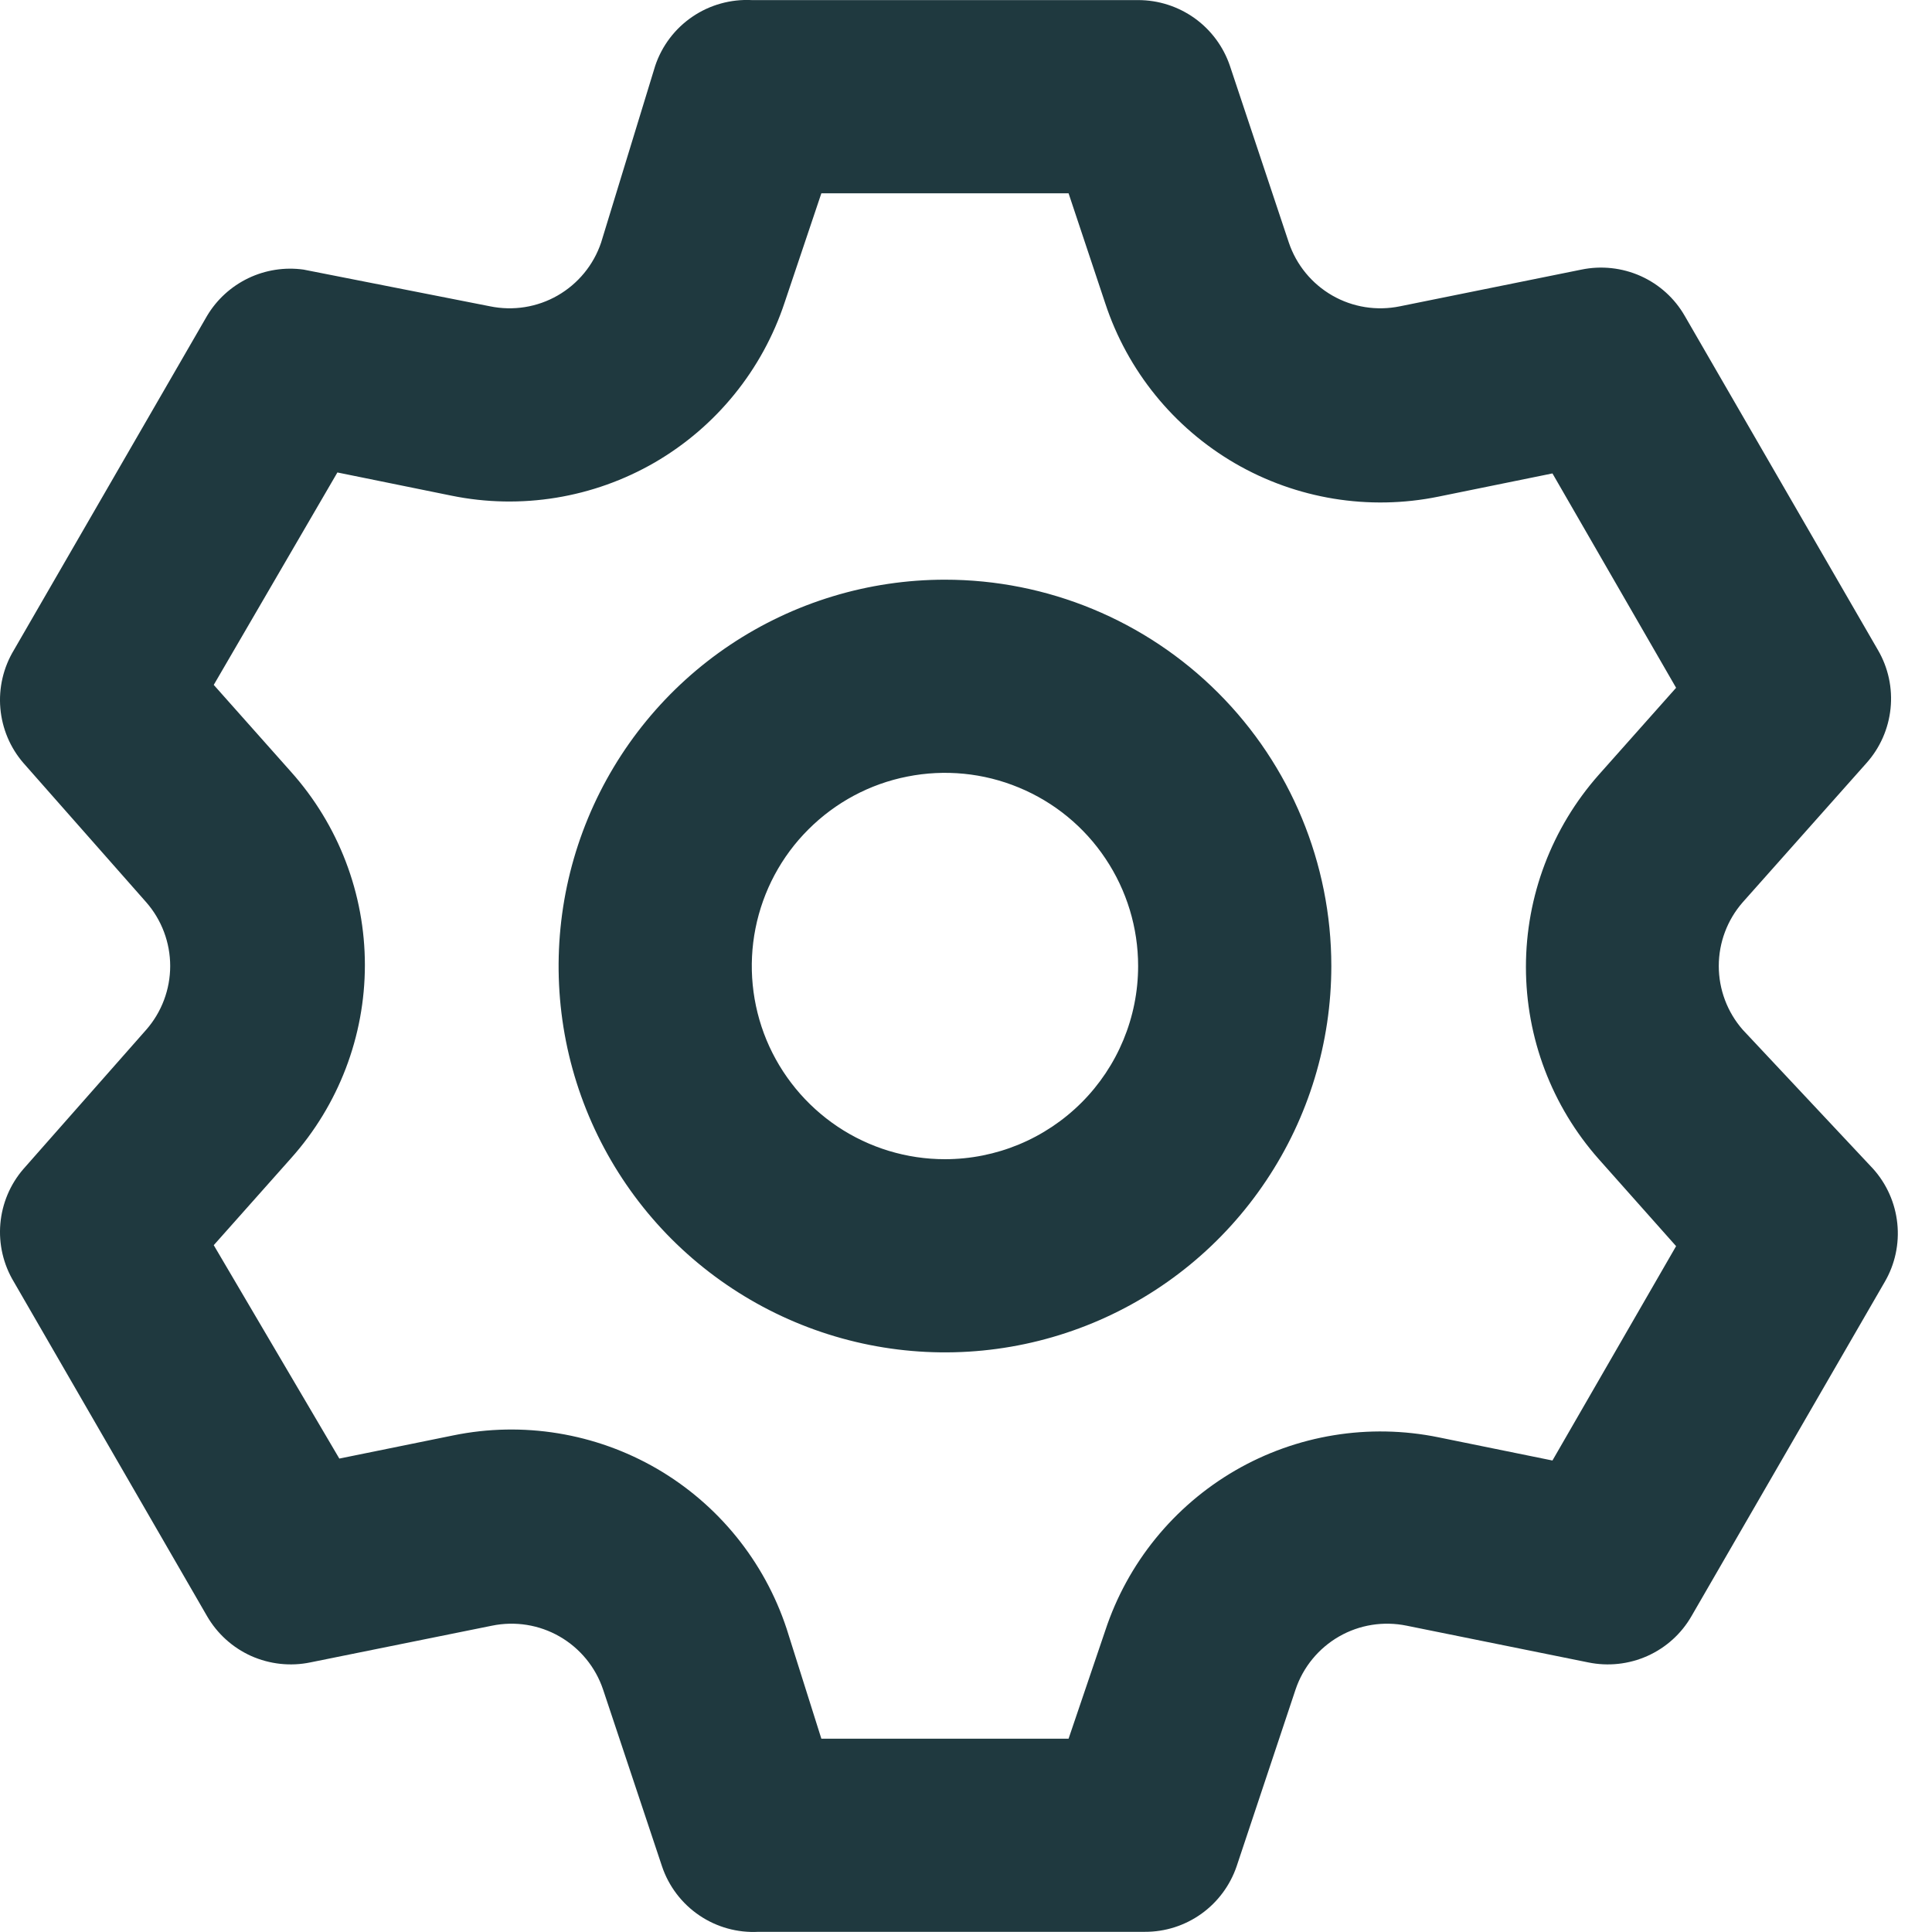 <svg width="22" height="22" viewBox="0 0 22 22" fill="none" xmlns="http://www.w3.org/2000/svg">
<path d="M19.845 11.726C19.669 11.525 19.572 11.267 19.572 11C19.572 10.733 19.669 10.475 19.845 10.274L21.253 8.69C21.408 8.517 21.504 8.3 21.528 8.068C21.552 7.837 21.502 7.604 21.385 7.403L19.185 3.598C19.07 3.397 18.894 3.238 18.682 3.143C18.471 3.049 18.235 3.023 18.008 3.07L15.941 3.488C15.678 3.542 15.404 3.499 15.171 3.365C14.938 3.231 14.762 3.017 14.676 2.762L14.005 0.749C13.931 0.531 13.79 0.341 13.603 0.207C13.415 0.073 13.191 0.001 12.96 0.001H8.561C8.321 -0.011 8.083 0.055 7.885 0.19C7.686 0.325 7.537 0.522 7.461 0.749L6.845 2.762C6.759 3.017 6.583 3.231 6.35 3.365C6.117 3.499 5.843 3.542 5.58 3.488L3.457 3.07C3.242 3.04 3.023 3.074 2.827 3.168C2.632 3.262 2.468 3.411 2.357 3.598L0.158 7.403C0.038 7.602 -0.016 7.834 0.004 8.065C0.024 8.296 0.116 8.515 0.268 8.69L1.665 10.274C1.841 10.475 1.938 10.733 1.938 11C1.938 11.267 1.841 11.525 1.665 11.726L0.268 13.31C0.116 13.485 0.024 13.704 0.004 13.935C-0.016 14.166 0.038 14.398 0.158 14.597L2.357 18.402C2.473 18.603 2.649 18.762 2.86 18.857C3.072 18.951 3.308 18.977 3.534 18.93L5.602 18.512C5.865 18.458 6.139 18.501 6.372 18.635C6.605 18.769 6.781 18.983 6.867 19.238L7.538 21.251C7.614 21.478 7.763 21.675 7.962 21.81C8.16 21.945 8.398 22.011 8.638 21.998H13.037C13.268 21.999 13.492 21.927 13.68 21.793C13.867 21.659 14.008 21.469 14.082 21.251L14.753 19.238C14.839 18.983 15.015 18.769 15.248 18.635C15.481 18.501 15.755 18.458 16.018 18.512L18.085 18.93C18.312 18.977 18.548 18.951 18.759 18.857C18.971 18.762 19.147 18.603 19.262 18.402L21.462 14.597C21.579 14.396 21.629 14.163 21.605 13.932C21.581 13.7 21.485 13.483 21.33 13.31L19.845 11.726ZM18.206 13.2L19.086 14.19L17.678 16.631L16.381 16.367C15.588 16.205 14.764 16.34 14.065 16.745C13.366 17.151 12.839 17.799 12.586 18.567L12.168 19.799H9.353L8.957 18.545C8.703 17.777 8.177 17.129 7.478 16.723C6.778 16.318 5.954 16.183 5.162 16.345L3.864 16.609L2.434 14.179L3.314 13.189C3.855 12.584 4.155 11.801 4.155 10.989C4.155 10.177 3.855 9.394 3.314 8.789L2.434 7.799L3.842 5.38L5.14 5.644C5.932 5.806 6.756 5.671 7.456 5.266C8.155 4.86 8.681 4.212 8.935 3.444L9.353 2.201H12.168L12.586 3.455C12.839 4.223 13.366 4.871 14.065 5.277C14.764 5.682 15.588 5.817 16.381 5.655L17.678 5.391L19.086 7.832L18.206 8.822C17.671 9.426 17.376 10.204 17.376 11.011C17.376 11.818 17.671 12.596 18.206 13.2ZM10.76 6.601C9.89 6.601 9.04 6.859 8.316 7.342C7.593 7.825 7.029 8.513 6.696 9.316C6.363 10.12 6.276 11.005 6.445 11.858C6.615 12.712 7.034 13.496 7.649 14.111C8.265 14.726 9.049 15.145 9.902 15.315C10.755 15.485 11.64 15.398 12.444 15.065C13.248 14.732 13.935 14.168 14.418 13.444C14.902 12.721 15.16 11.87 15.16 11C15.16 9.833 14.696 8.714 13.871 7.889C13.046 7.064 11.927 6.601 10.76 6.601ZM10.76 13.2C10.325 13.2 9.9 13.071 9.538 12.829C9.177 12.587 8.895 12.244 8.728 11.842C8.562 11.44 8.518 10.998 8.603 10.571C8.688 10.144 8.897 9.752 9.205 9.445C9.513 9.137 9.904 8.927 10.331 8.843C10.758 8.758 11.2 8.801 11.602 8.968C12.004 9.134 12.348 9.416 12.589 9.778C12.831 10.14 12.96 10.565 12.96 11C12.96 11.583 12.728 12.143 12.316 12.555C11.903 12.968 11.344 13.2 10.76 13.2Z" fill="#1F393F"/>
</svg>

